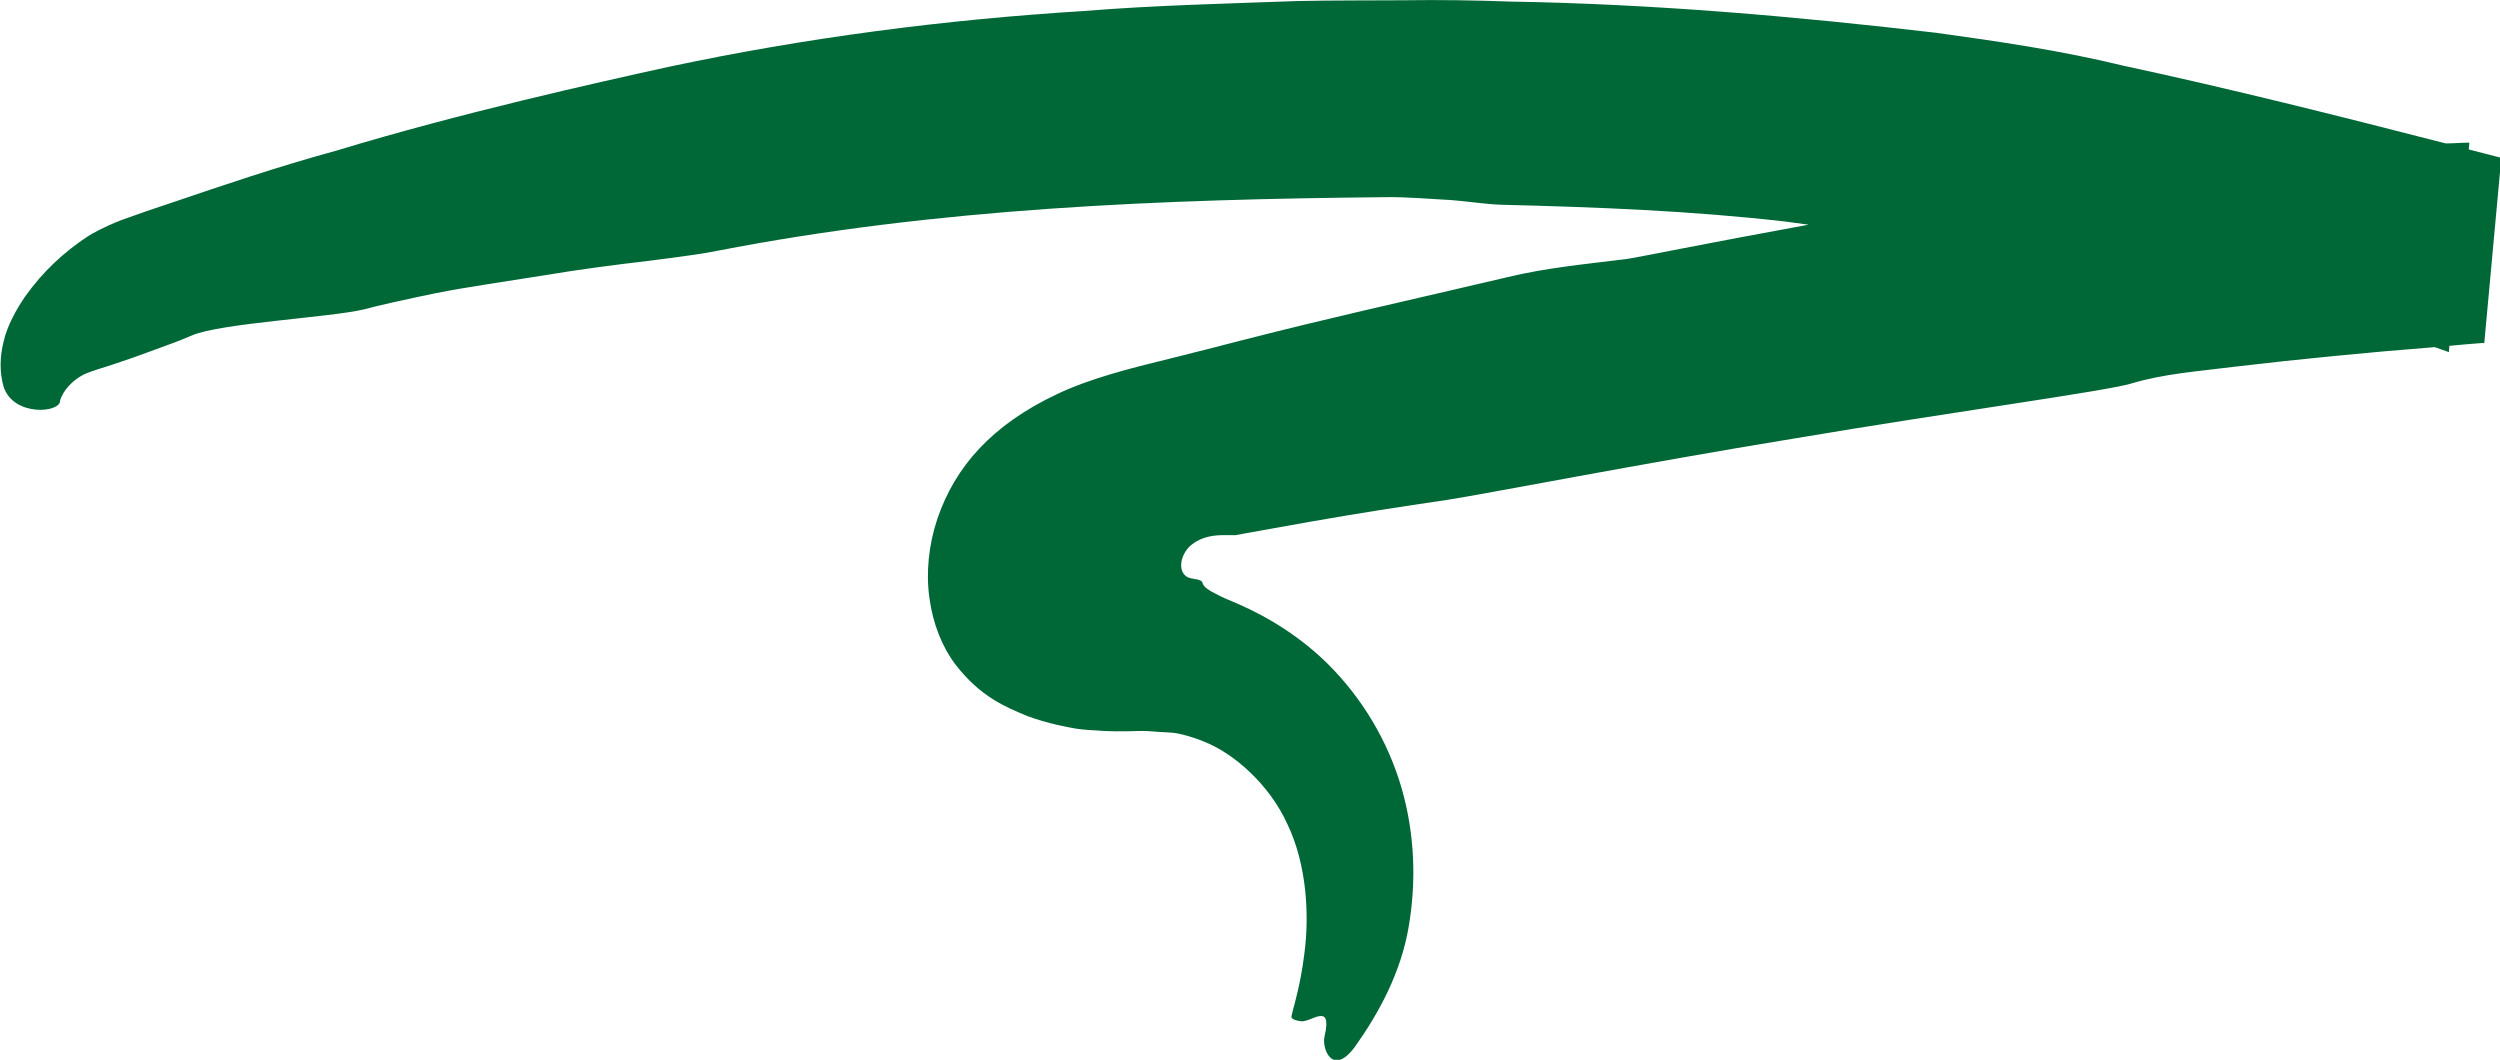 <?xml version="1.0" encoding="UTF-8"?><svg id="Layer_2" xmlns="http://www.w3.org/2000/svg" viewBox="0 0 95.35 40.42"><defs><style>.cls-1{fill:#006837;stroke-width:0px;}</style></defs><g id="Layer_1-2"><path class="cls-1" d="M94.7,13.08c-.43.03-.85.07-1.28.11l-.02.24c-.18-.06-.36-.13-.54-.19-2.56.2-5.11.45-7.66.75-1.32.17-2.67.26-3.92.64-1.03.3-6.9,1.09-12.82,2.09-5.93.97-11.91,2.14-13.29,2.35-1.72.25-3.44.52-5.15.82l-2.57.46-.32.06c-.08.01-.05,0-.08,0h-.11s-.25,0-.25,0c-.35,0-.83.04-1.22.35-.38.27-.6.94-.23,1.22.21.15.59.06.63.27.04.12.17.22.35.32l.29.15.08.04.15.07.45.19c1.27.55,2.45,1.32,3.42,2.27,1.34,1.32,2.33,2.98,2.85,4.78.51,1.77.56,3.61.26,5.32-.3,1.71-1.11,3.22-2.04,4.53-.87,1.18-1.28.04-1.16-.4.31-1.34-.53-.51-.9-.57-.13-.02-.29-.04-.36-.14-.05-.05.32-1.01.49-2.45.19-1.43.1-3.37-.65-4.93-.69-1.52-2.05-2.7-3.17-3.14-.29-.12-.51-.19-.81-.27-.16-.03-.21-.07-.65-.09-.35-.01-.66-.06-.99-.05-.67.02-1.23.02-1.66-.02-.45-.02-.76-.06-.95-.1-.09-.02-.85-.14-1.69-.45-.83-.35-1.78-.72-2.75-1.98-.48-.63-.85-1.53-.98-2.51-.14-.98-.03-2.04.3-3.03.68-2,2.09-3.59,4.57-4.76,1.24-.59,2.77-.98,4.29-1.35.96-.24,1.91-.48,2.83-.72,1.6-.41,3.14-.78,4.51-1.1,2.75-.64,4.84-1.12,5.55-1.29,1.48-.36,3.02-.5,4.53-.69.27-.03,3.26-.64,6.95-1.31-.3-.04-.59-.08-.89-.12-3.58-.41-7.19-.55-10.8-.64-.65-.02-1.3-.13-1.95-.18-.82-.04-1.64-.12-2.46-.11-8.54.08-17.13.41-25.54,2.05-.48.1-1.43.23-2.61.38-1.19.14-2.61.32-4.03.56-1.42.23-2.86.43-4.07.67-1.21.25-2.2.47-2.75.62-1.23.3-5.5.53-6.55.99-.33.14-.65.27-.97.38-.22.08-.44.16-.65.24-.44.16-.88.32-1.31.46-.43.15-.81.24-1.2.41-.41.21-.79.59-.91,1,.03.46-1.76.63-2.15-.52-.16-.55-.15-1.16,0-1.74.12-.56.48-1.22.81-1.7.69-.97,1.49-1.71,2.42-2.32.15-.09.55-.33,1.27-.61.15-.05.31-.11.48-.17.15-.05.31-.11.48-.17.34-.12.72-.24,1.13-.38,1.65-.56,3.81-1.3,6.15-1.94,4.64-1.41,9.93-2.59,12.62-3.18,5.21-1.11,10.51-1.8,15.84-2.13,2.7-.22,5.42-.28,8.13-.38,1.36-.03,2.71-.02,4.07-.03,1.36-.02,2.71,0,4.07.05,5.43.09,10.84.56,16.23,1.19,2.39.33,4.78.68,7.12,1.25,4.14.89,8.23,1.92,12.32,2.97.3,0,.6-.03.9-.03l-.02.26c.41.11.83.21,1.24.32l-.65,7.07Z"/></g></svg>